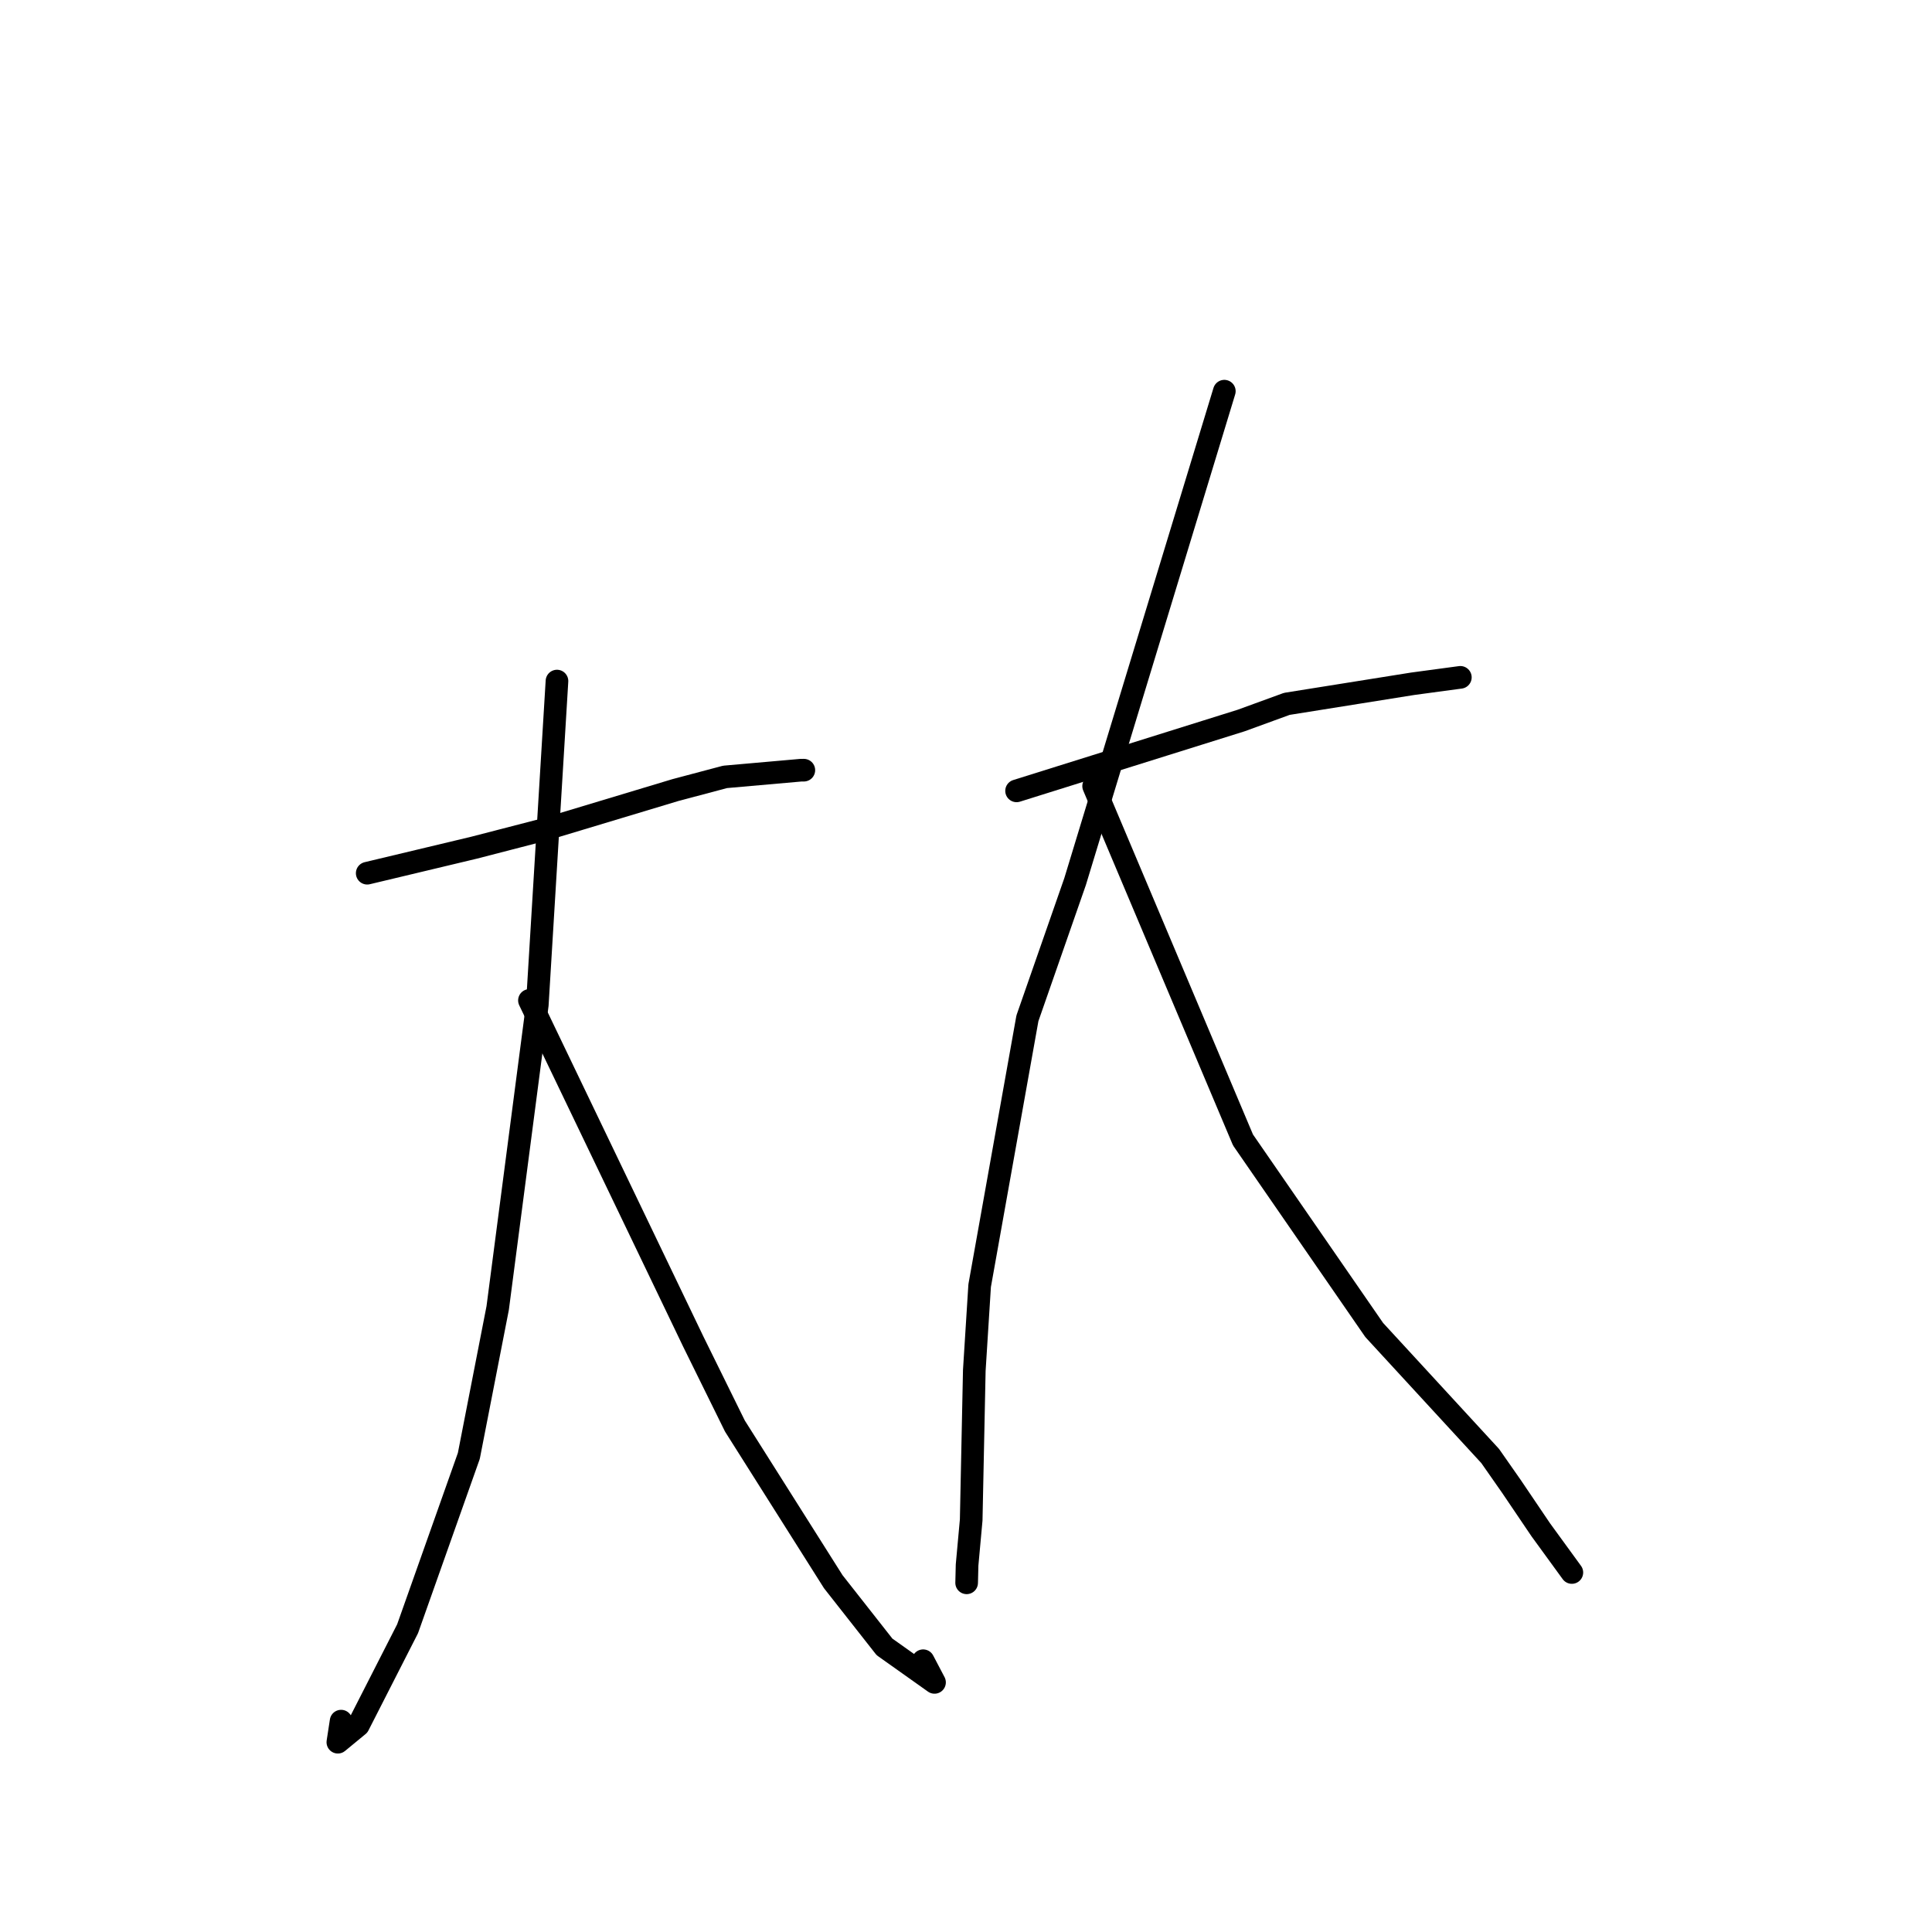 <?xml version="1.0" standalone="no"?>
    <svg width="256" height="256" xmlns="http://www.w3.org/2000/svg" version="1.1">
    <polyline stroke="black" stroke-width="3" stroke-linecap="round" fill="transparent" stroke-linejoin="round" points="48.658 115.705 55.748 114.012 62.838 112.318 72.266 109.879 89.512 104.684 96.076 102.942 106.126 102.055 106.512 102.053 " />
        <polyline stroke="black" stroke-width="3" stroke-linecap="round" fill="transparent" stroke-linejoin="round" points="73.802 90.246 72.498 111.697 71.194 133.149 65.946 173.321 62.123 192.912 54.006 215.823 47.485 228.613 44.768 230.851 45.197 228.059 " />
        <polyline stroke="black" stroke-width="3" stroke-linecap="round" fill="transparent" stroke-linejoin="round" points="70.154 132.561 81.011 155.169 91.868 177.777 97.378 188.956 110.417 209.59 117.201 218.22 123.829 222.925 122.322 220.056 " />
        <polyline stroke="black" stroke-width="3" stroke-linecap="round" fill="transparent" stroke-linejoin="round" points="134.702 104.793 149.577 100.134 164.452 95.475 170.512 93.266 187.193 90.602 193.449 89.759 193.504 89.752 " />
        <polyline stroke="black" stroke-width="3" stroke-linecap="round" fill="transparent" stroke-linejoin="round" points="162.229 51.834 152.341 84.328 142.453 116.823 136.138 134.928 129.809 170.354 129.1 181.584 128.688 201.402 128.143 207.369 128.091 209.516 128.085 209.731 " />
        <polyline stroke="black" stroke-width="3" stroke-linecap="round" fill="transparent" stroke-linejoin="round" points="144.912 104.164 154.808 127.607 164.703 151.049 182.092 176.233 197.454 192.925 200.275 196.961 204.162 202.709 207.904 207.85 208.278 208.364 " />
        </svg>